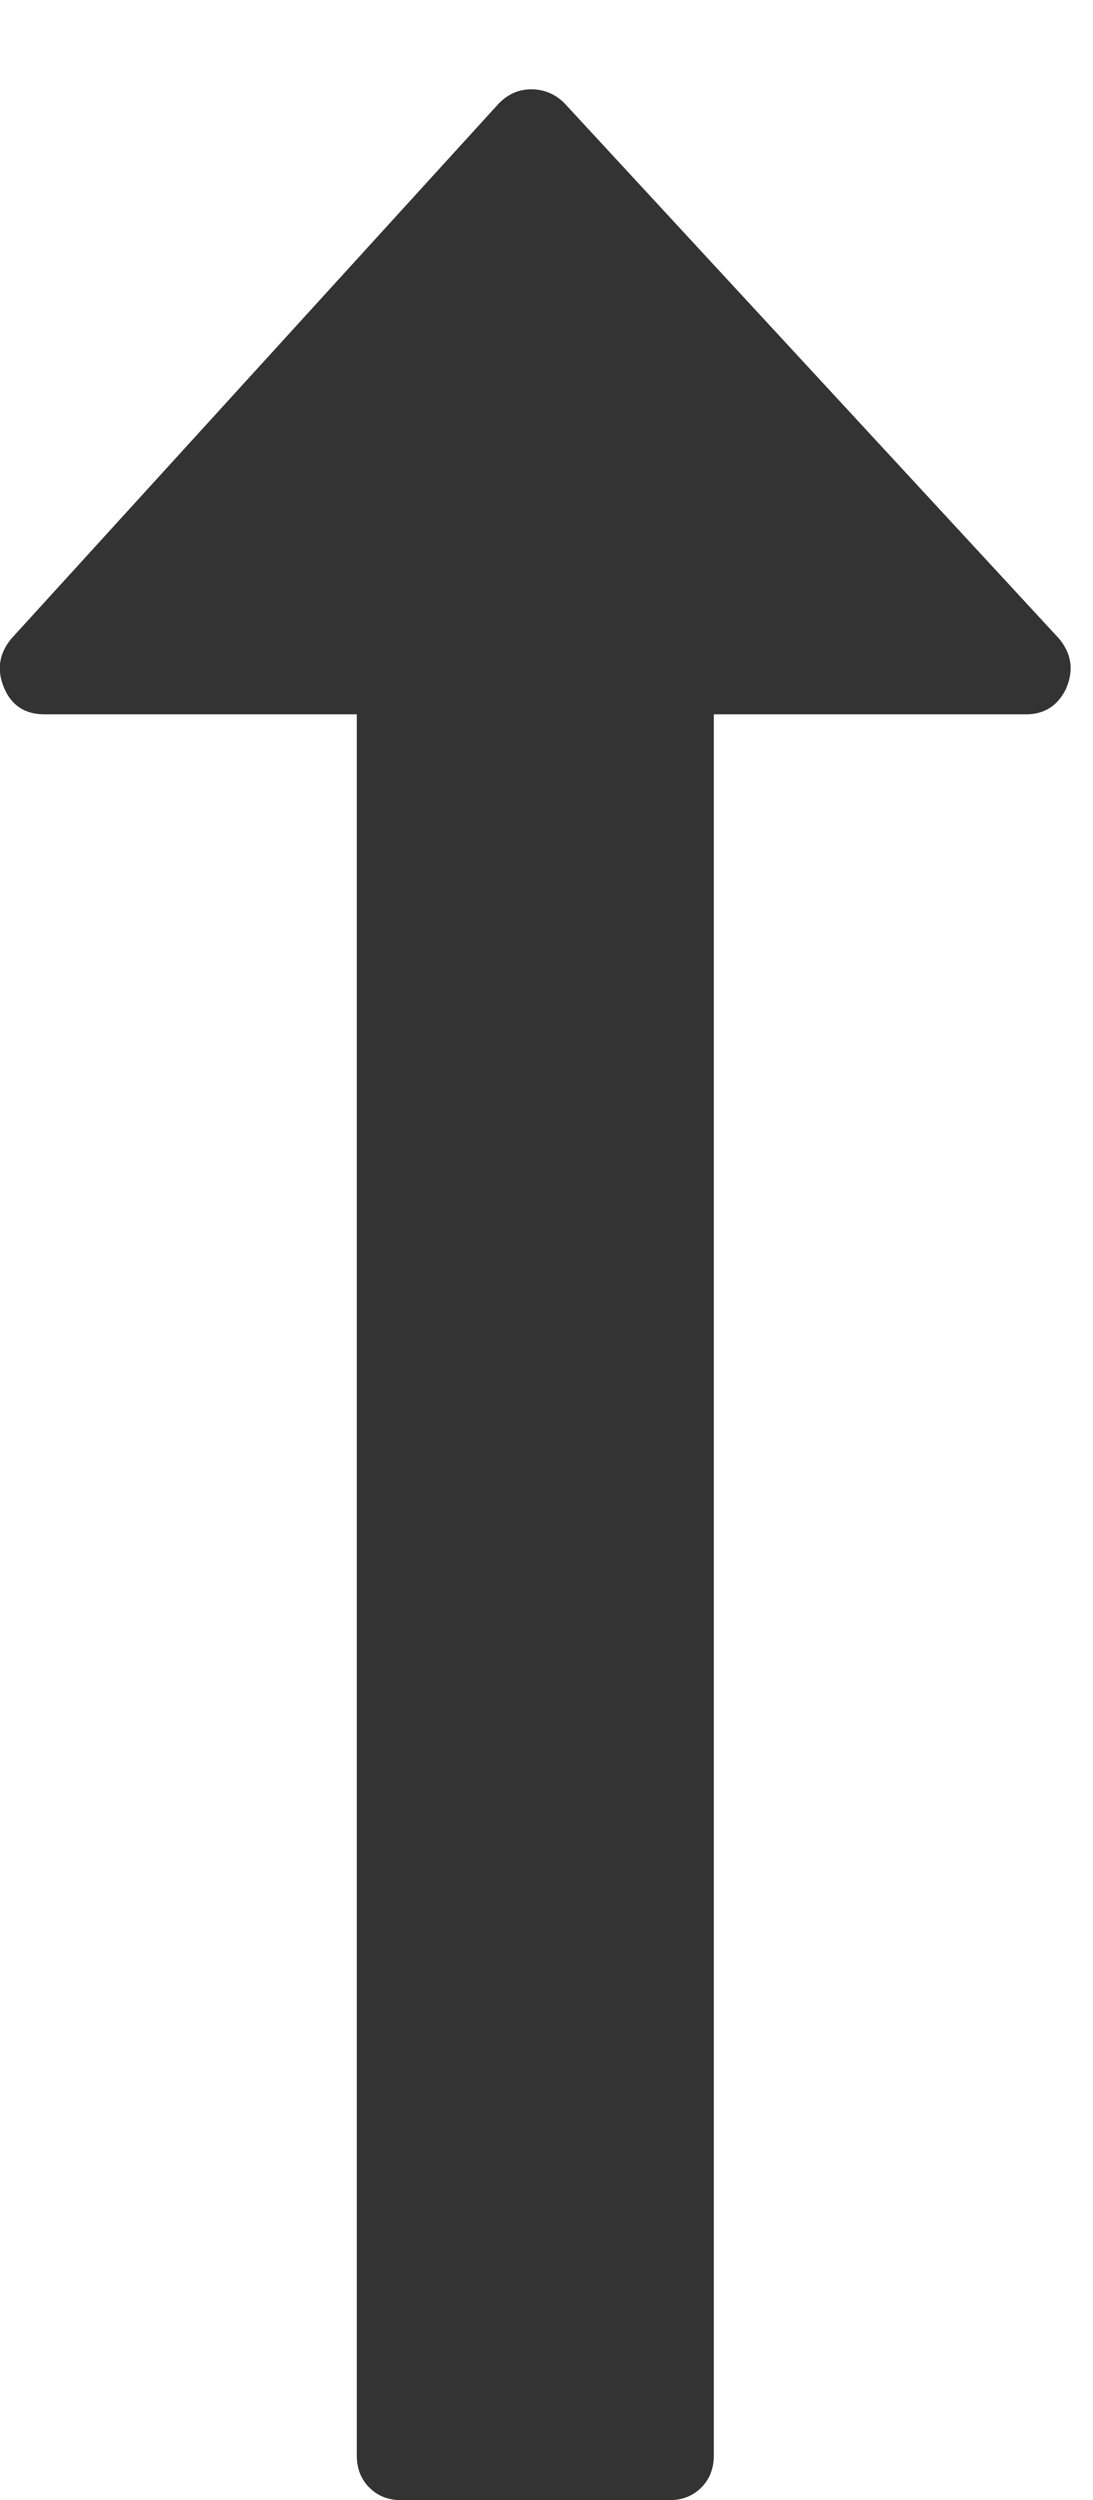 <?xml version="1.0" encoding="utf-8"?>
<!-- Generated by IcoMoon.io -->
<!DOCTYPE svg PUBLIC "-//W3C//DTD SVG 1.1//EN" "http://www.w3.org/Graphics/SVG/1.1/DTD/svg11.dtd">
<svg version="1.1" xmlns="http://www.w3.org/2000/svg" xmlns:xlink="http://www.w3.org/1999/xlink" width="14" height="32" viewBox="0 0 14 32">
<g>
</g>
	<path d="M13.661 8.804q-0.161 0.339-0.518 0.339h-4v22.286q0 0.25-0.161 0.411t-0.411 0.161h-3.429q-0.25 0-0.411-0.161t-0.161-0.411v-22.286h-4q-0.375 0-0.518-0.339t0.089-0.625l6.25-6.857q0.179-0.179 0.411-0.179 0.25 0 0.429 0.179l6.339 6.857q0.232 0.286 0.089 0.625z" fill="#333333" />
</svg>
